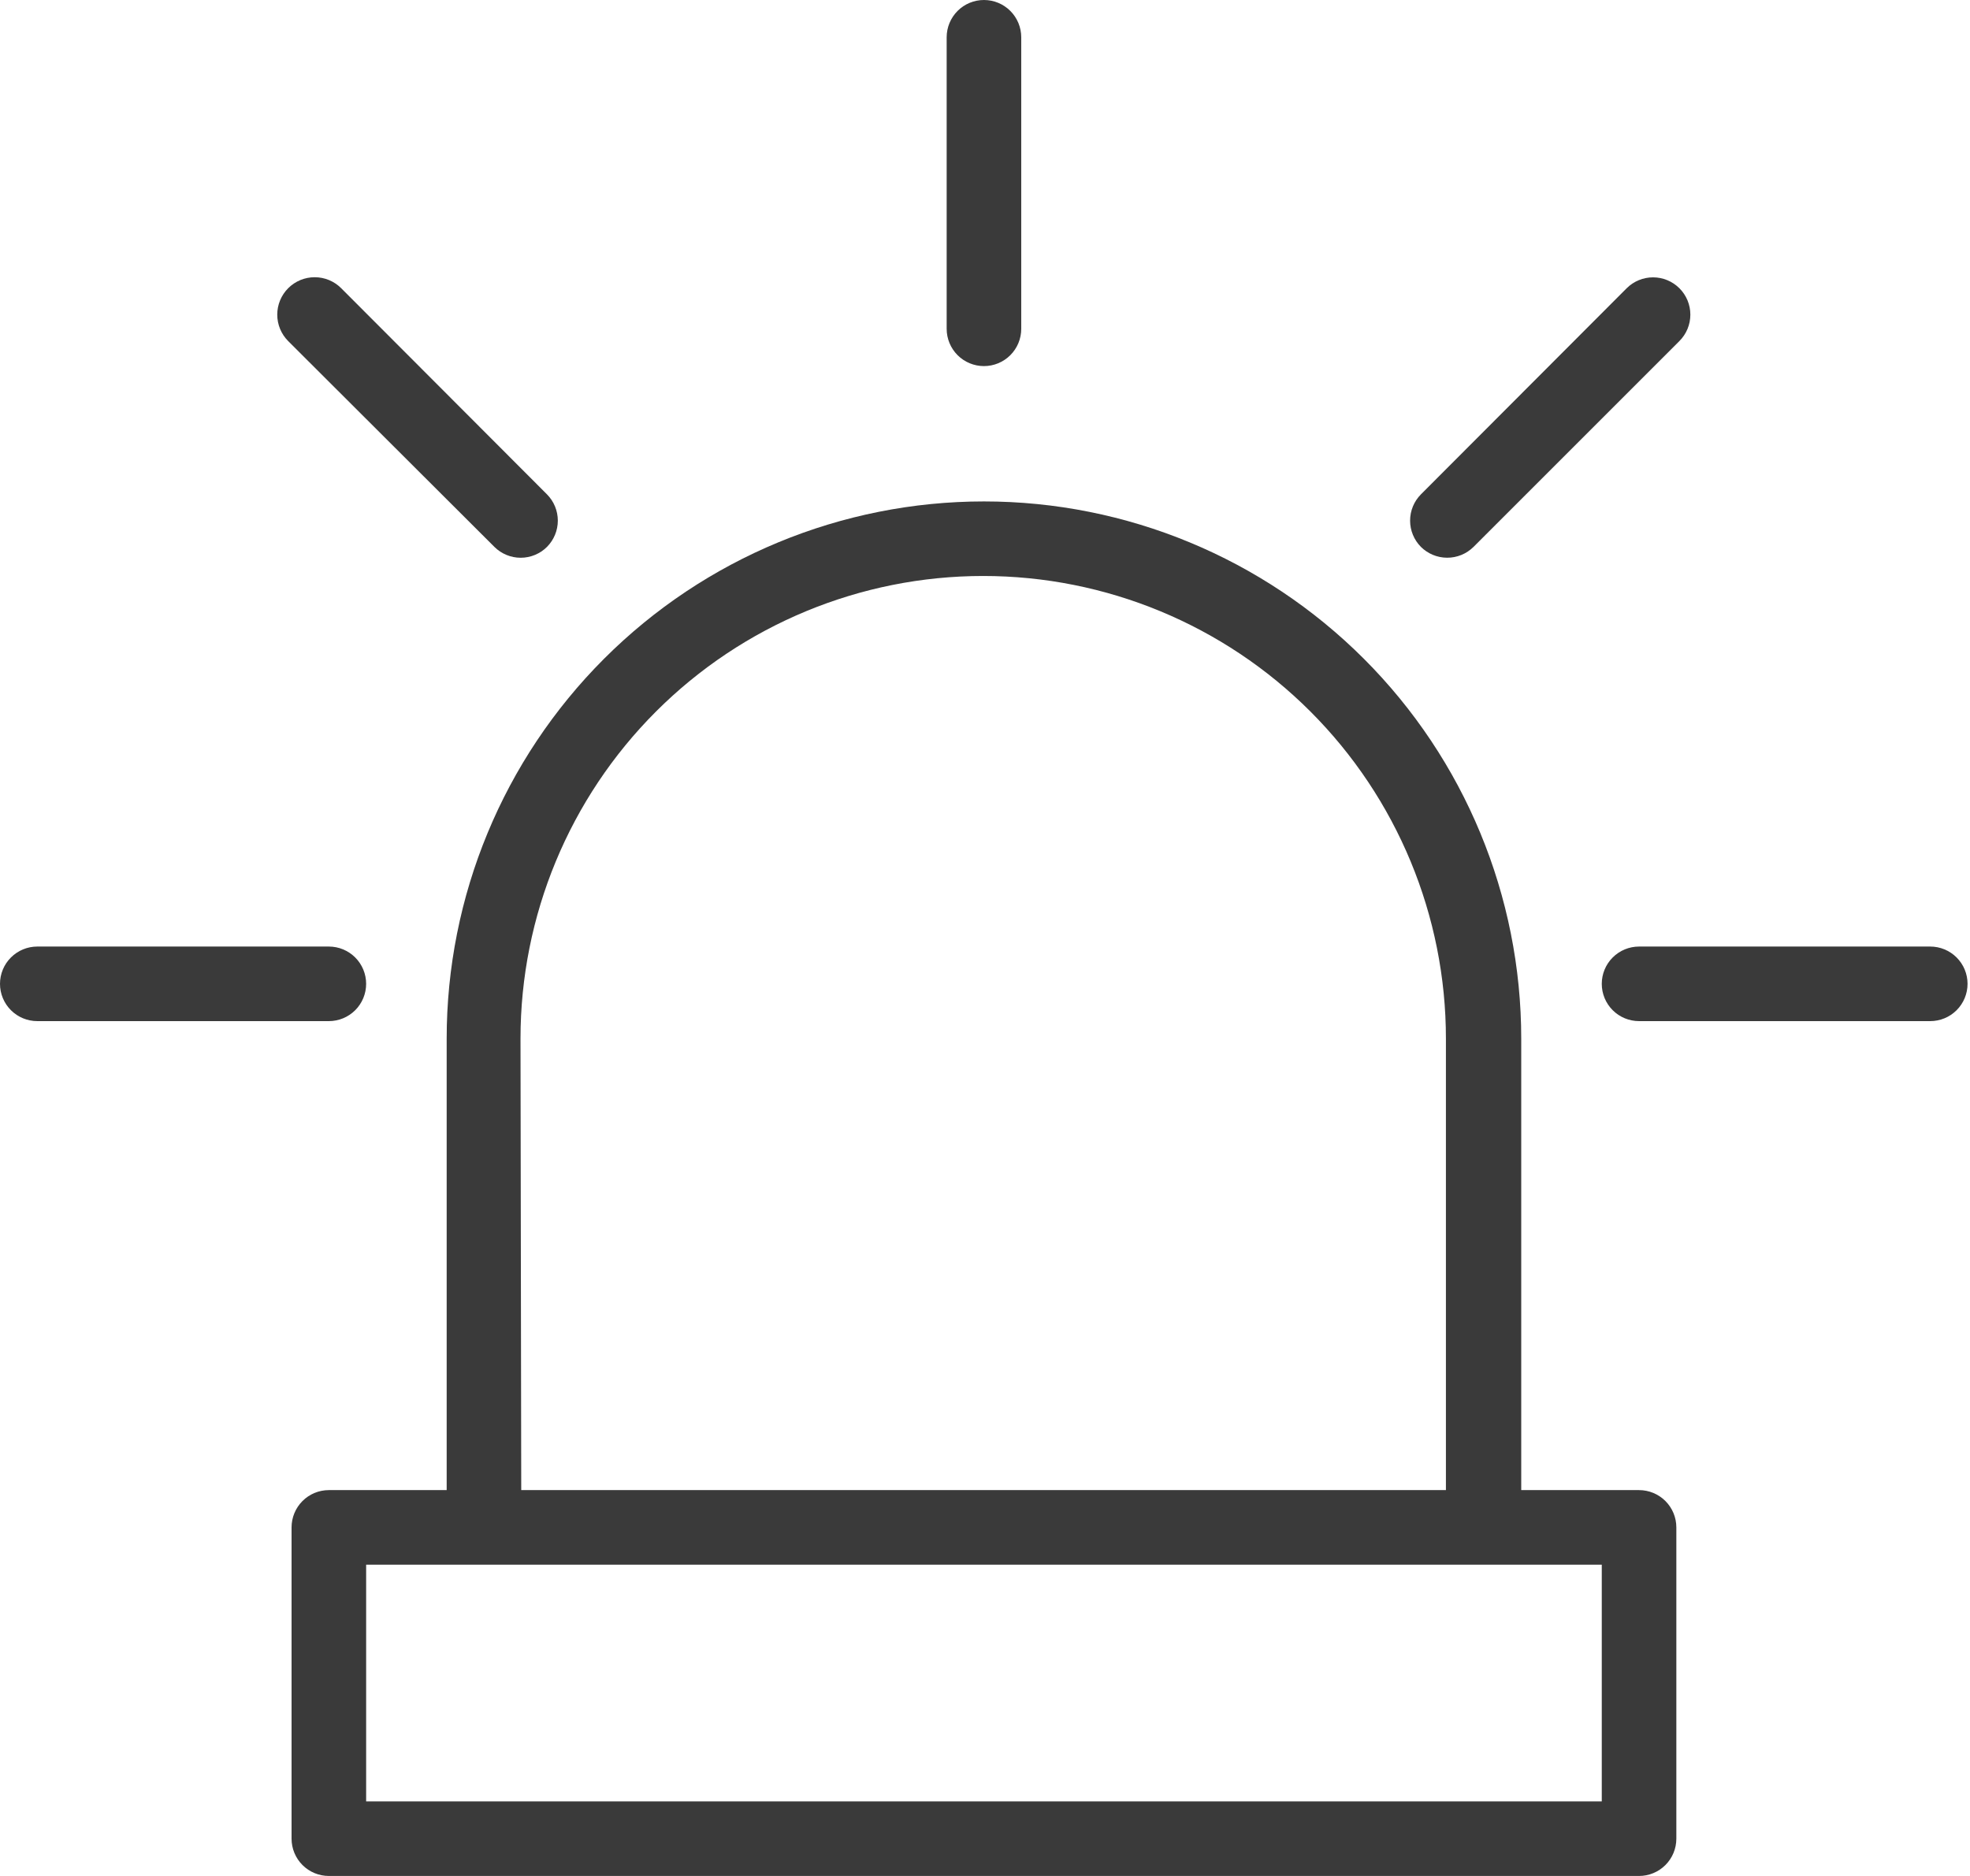 <svg width="126" height="120" viewBox="0 0 126 120" fill="none" xmlns="http://www.w3.org/2000/svg">
<g clip-path="url(#clip0_54_530)">
<path d="M104.833 95.318H97.297V66.439C97.297 57.325 93.677 48.584 87.232 42.14C80.787 35.695 72.047 32.075 62.933 32.075C53.819 32.075 45.078 35.695 38.634 42.14C32.189 48.584 28.569 57.325 28.569 66.439V95.318H21.033C20.401 95.318 19.794 95.569 19.347 96.016C18.9 96.464 18.648 97.07 18.648 97.703V117.615C18.648 118.248 18.9 118.854 19.347 119.302C19.794 119.749 20.401 120 21.033 120H104.833C105.465 120 106.072 119.749 106.519 119.302C106.966 118.854 107.218 118.248 107.218 117.615V97.703C107.218 97.07 106.966 96.464 106.519 96.016C106.072 95.569 105.465 95.318 104.833 95.318ZM33.291 66.439C33.291 58.59 36.409 51.062 41.959 45.512C47.509 39.962 55.036 36.844 62.885 36.844C70.734 36.844 78.262 39.962 83.812 45.512C89.362 51.062 92.48 58.59 92.48 66.439V95.318H33.338L33.291 66.439ZM102.448 115.23H23.418V100.087H102.448V115.23Z" fill="#3A3A3A"/>
<path d="M62.933 23.418C63.566 23.418 64.172 23.167 64.619 22.72C65.067 22.273 65.318 21.666 65.318 21.033V2.385C65.318 1.752 65.067 1.146 64.619 0.698C64.172 0.251 63.566 -3.05176e-05 62.933 -3.05176e-05C62.301 -3.05176e-05 61.694 0.251 61.247 0.698C60.8 1.146 60.548 1.752 60.548 2.385V21.033C60.548 21.666 60.8 22.273 61.247 22.72C61.694 23.167 62.301 23.418 62.933 23.418Z" fill="#3A3A3A"/>
<path d="M123.458 60.548H104.833C104.201 60.548 103.594 60.8 103.147 61.247C102.699 61.694 102.448 62.301 102.448 62.933C102.448 63.566 102.699 64.172 103.147 64.62C103.594 65.067 104.201 65.318 104.833 65.318H123.458C124.09 65.318 124.697 65.067 125.144 64.62C125.591 64.172 125.843 63.566 125.843 62.933C125.843 62.301 125.591 61.694 125.144 61.247C124.697 60.8 124.09 60.548 123.458 60.548Z" fill="#3A3A3A"/>
<path d="M23.418 62.933C23.418 62.301 23.167 61.694 22.72 61.247C22.272 60.8 21.666 60.548 21.033 60.548H2.385C1.752 60.548 1.146 60.8 0.699 61.247C0.251 61.694 0 62.301 0 62.933C0 63.566 0.251 64.172 0.699 64.62C1.146 65.067 1.752 65.318 2.385 65.318H21.033C21.666 65.318 22.272 65.067 22.72 64.62C23.167 64.172 23.418 63.566 23.418 62.933Z" fill="#3A3A3A"/>
<path d="M92.552 35.676C92.866 35.678 93.177 35.617 93.467 35.499C93.758 35.38 94.022 35.205 94.245 34.984L107.409 21.82C107.632 21.599 107.81 21.335 107.931 21.044C108.052 20.754 108.114 20.442 108.114 20.127C108.114 19.812 108.052 19.501 107.931 19.21C107.81 18.919 107.632 18.656 107.409 18.434C106.962 17.99 106.357 17.741 105.727 17.741C105.097 17.741 104.493 17.99 104.046 18.434L90.882 31.622C90.438 32.068 90.189 32.673 90.189 33.303C90.189 33.933 90.438 34.537 90.882 34.984C91.327 35.425 91.926 35.673 92.552 35.676Z" fill="#3A3A3A"/>
<path d="M31.622 34.984C32.069 35.428 32.673 35.678 33.303 35.678C33.933 35.678 34.538 35.428 34.984 34.984C35.428 34.537 35.678 33.933 35.678 33.303C35.678 32.673 35.428 32.068 34.984 31.622L21.82 18.434C21.372 17.985 20.762 17.733 20.127 17.733C19.492 17.733 18.883 17.985 18.434 18.434C17.985 18.883 17.733 19.492 17.733 20.127C17.733 20.762 17.985 21.371 18.434 21.82L31.622 34.984Z" fill="#3A3A3A"/>
</g>
<defs>
<clipPath id="clip0_54_530">
<rect width="125.843" height="120" fill="white"/>
</clipPath>
</defs>
</svg>
